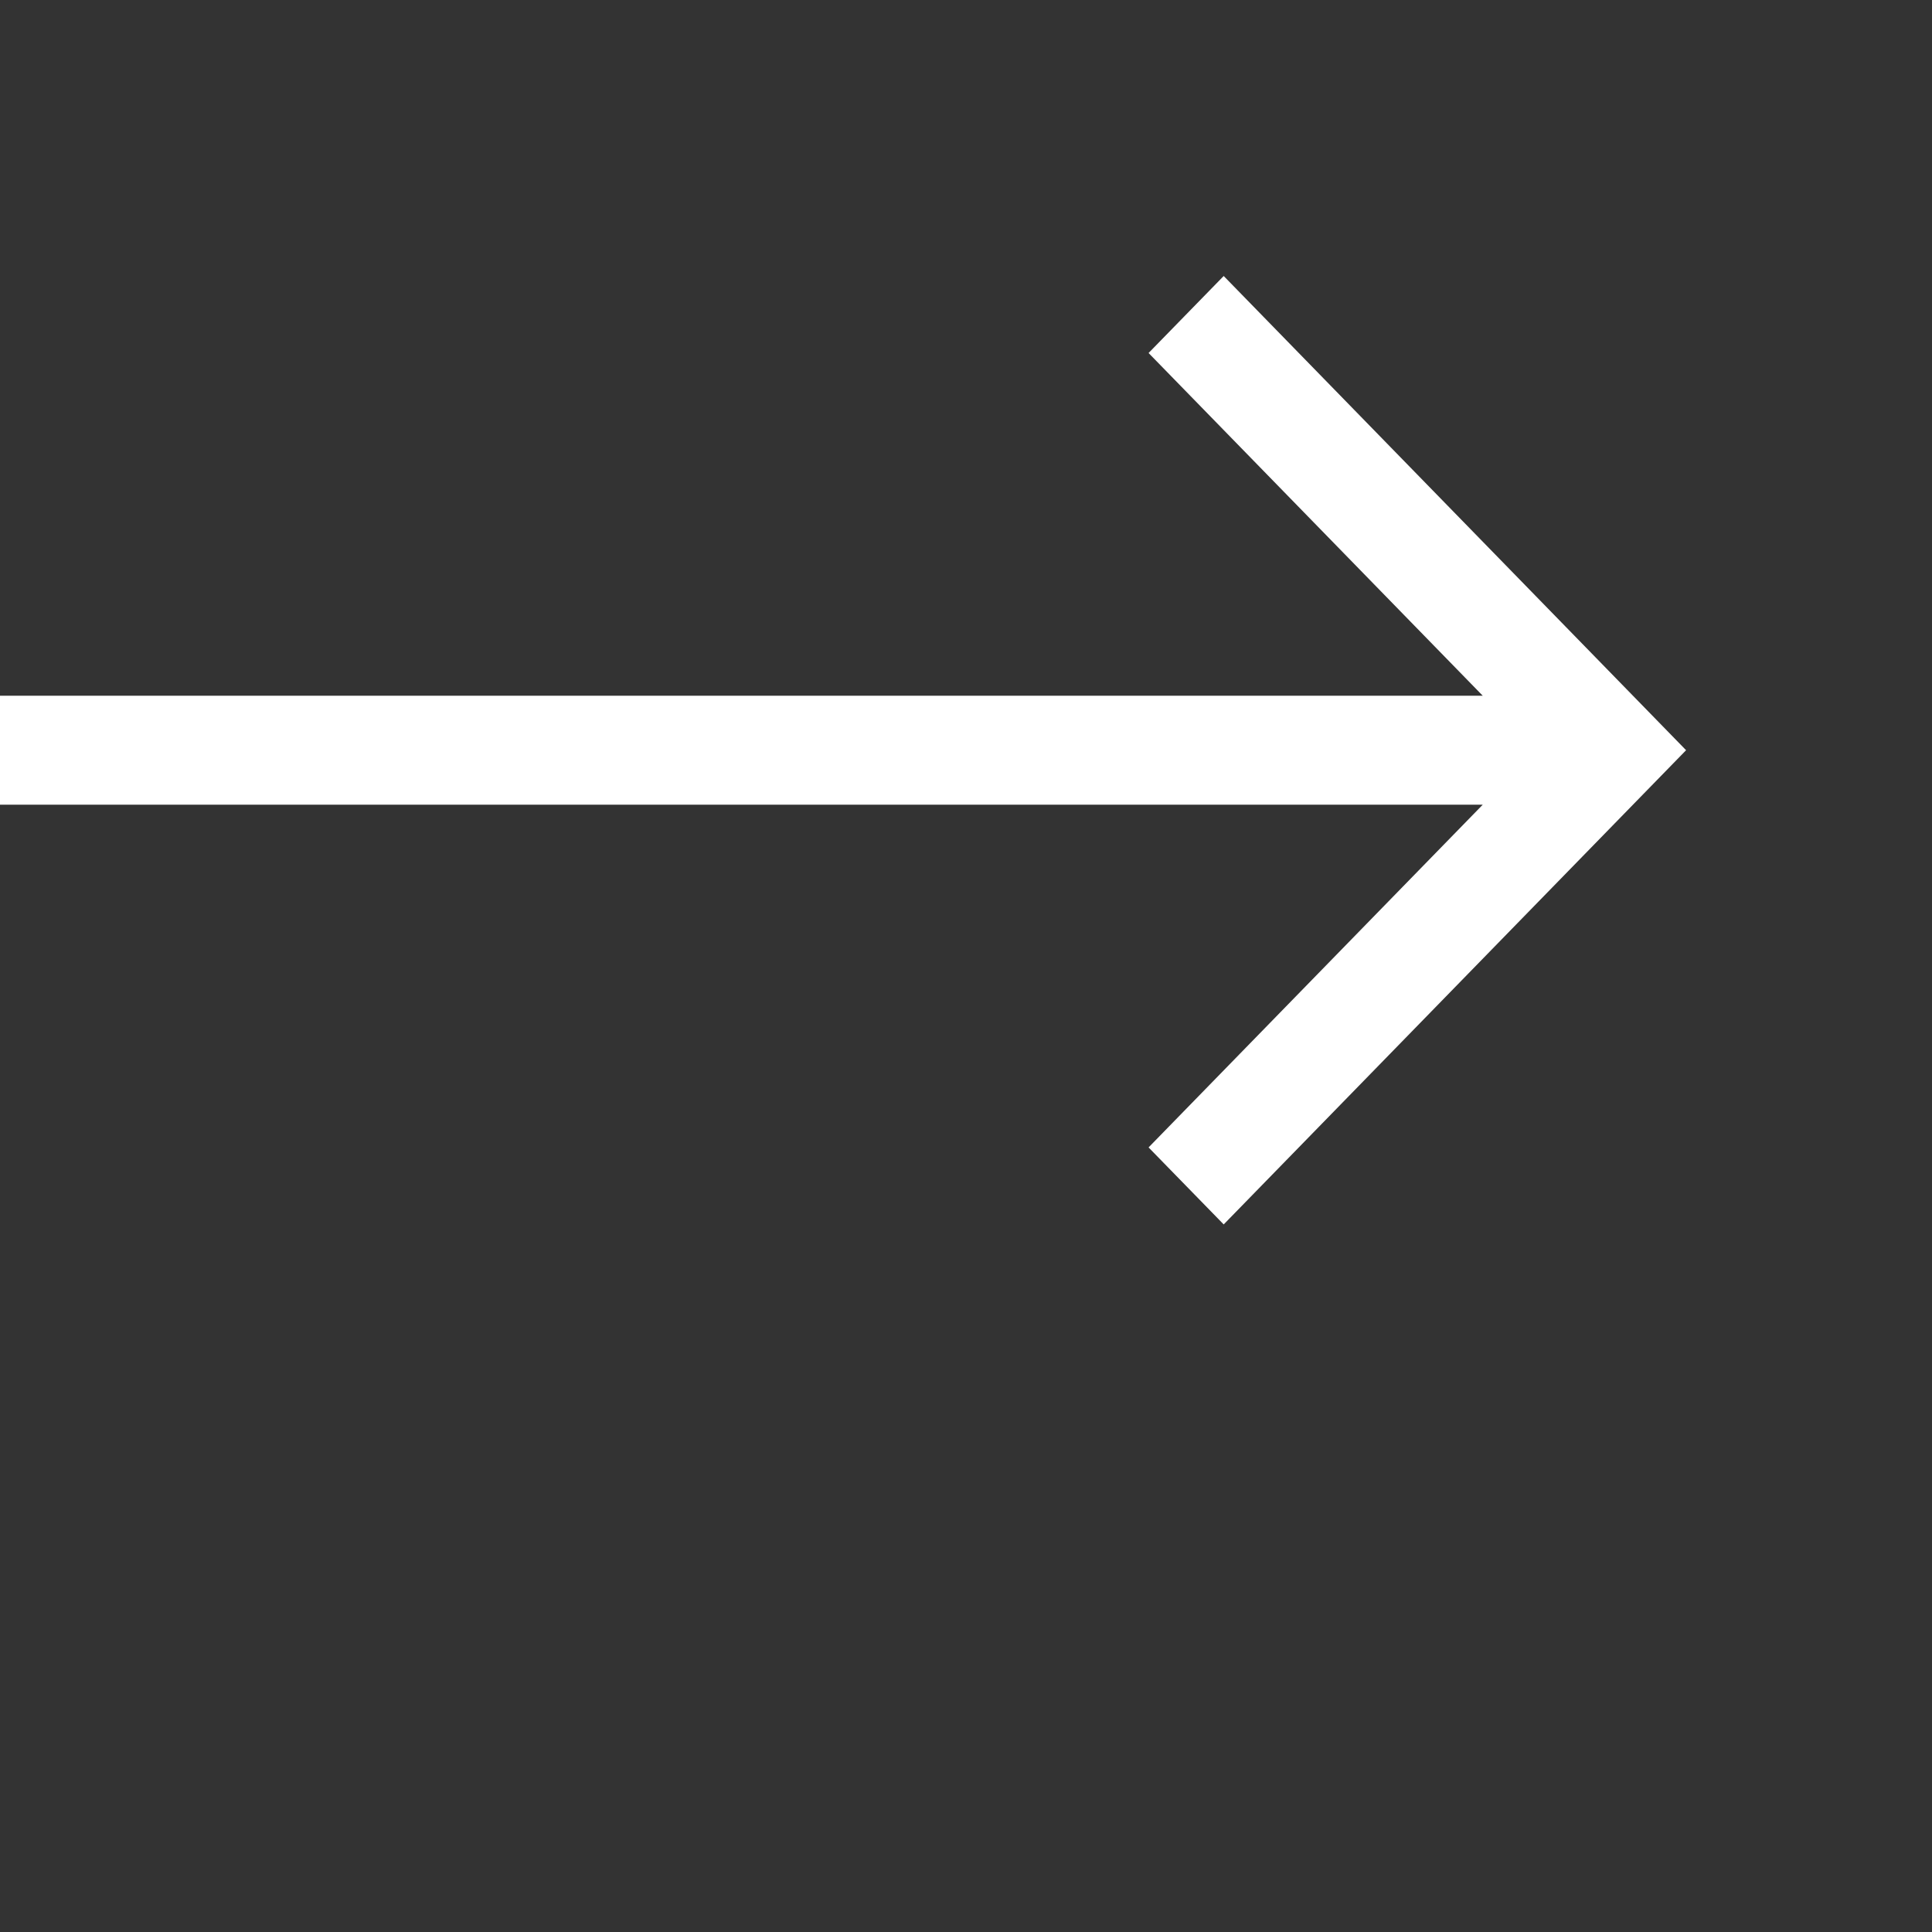 <svg width="42" height="42" viewBox="0 0 42 42" fill="none" xmlns="http://www.w3.org/2000/svg">
<rect x="0" y="0" width="42" height="42" fill="#333333" stroke="none"/>
<path d="M26.602 6L24.969 7.674L32.234 15.125H0V17.493H32.234L24.969 24.944L26.602 26.618L36.654 16.309L26.602 6Z" fill="white"/>
</svg>
